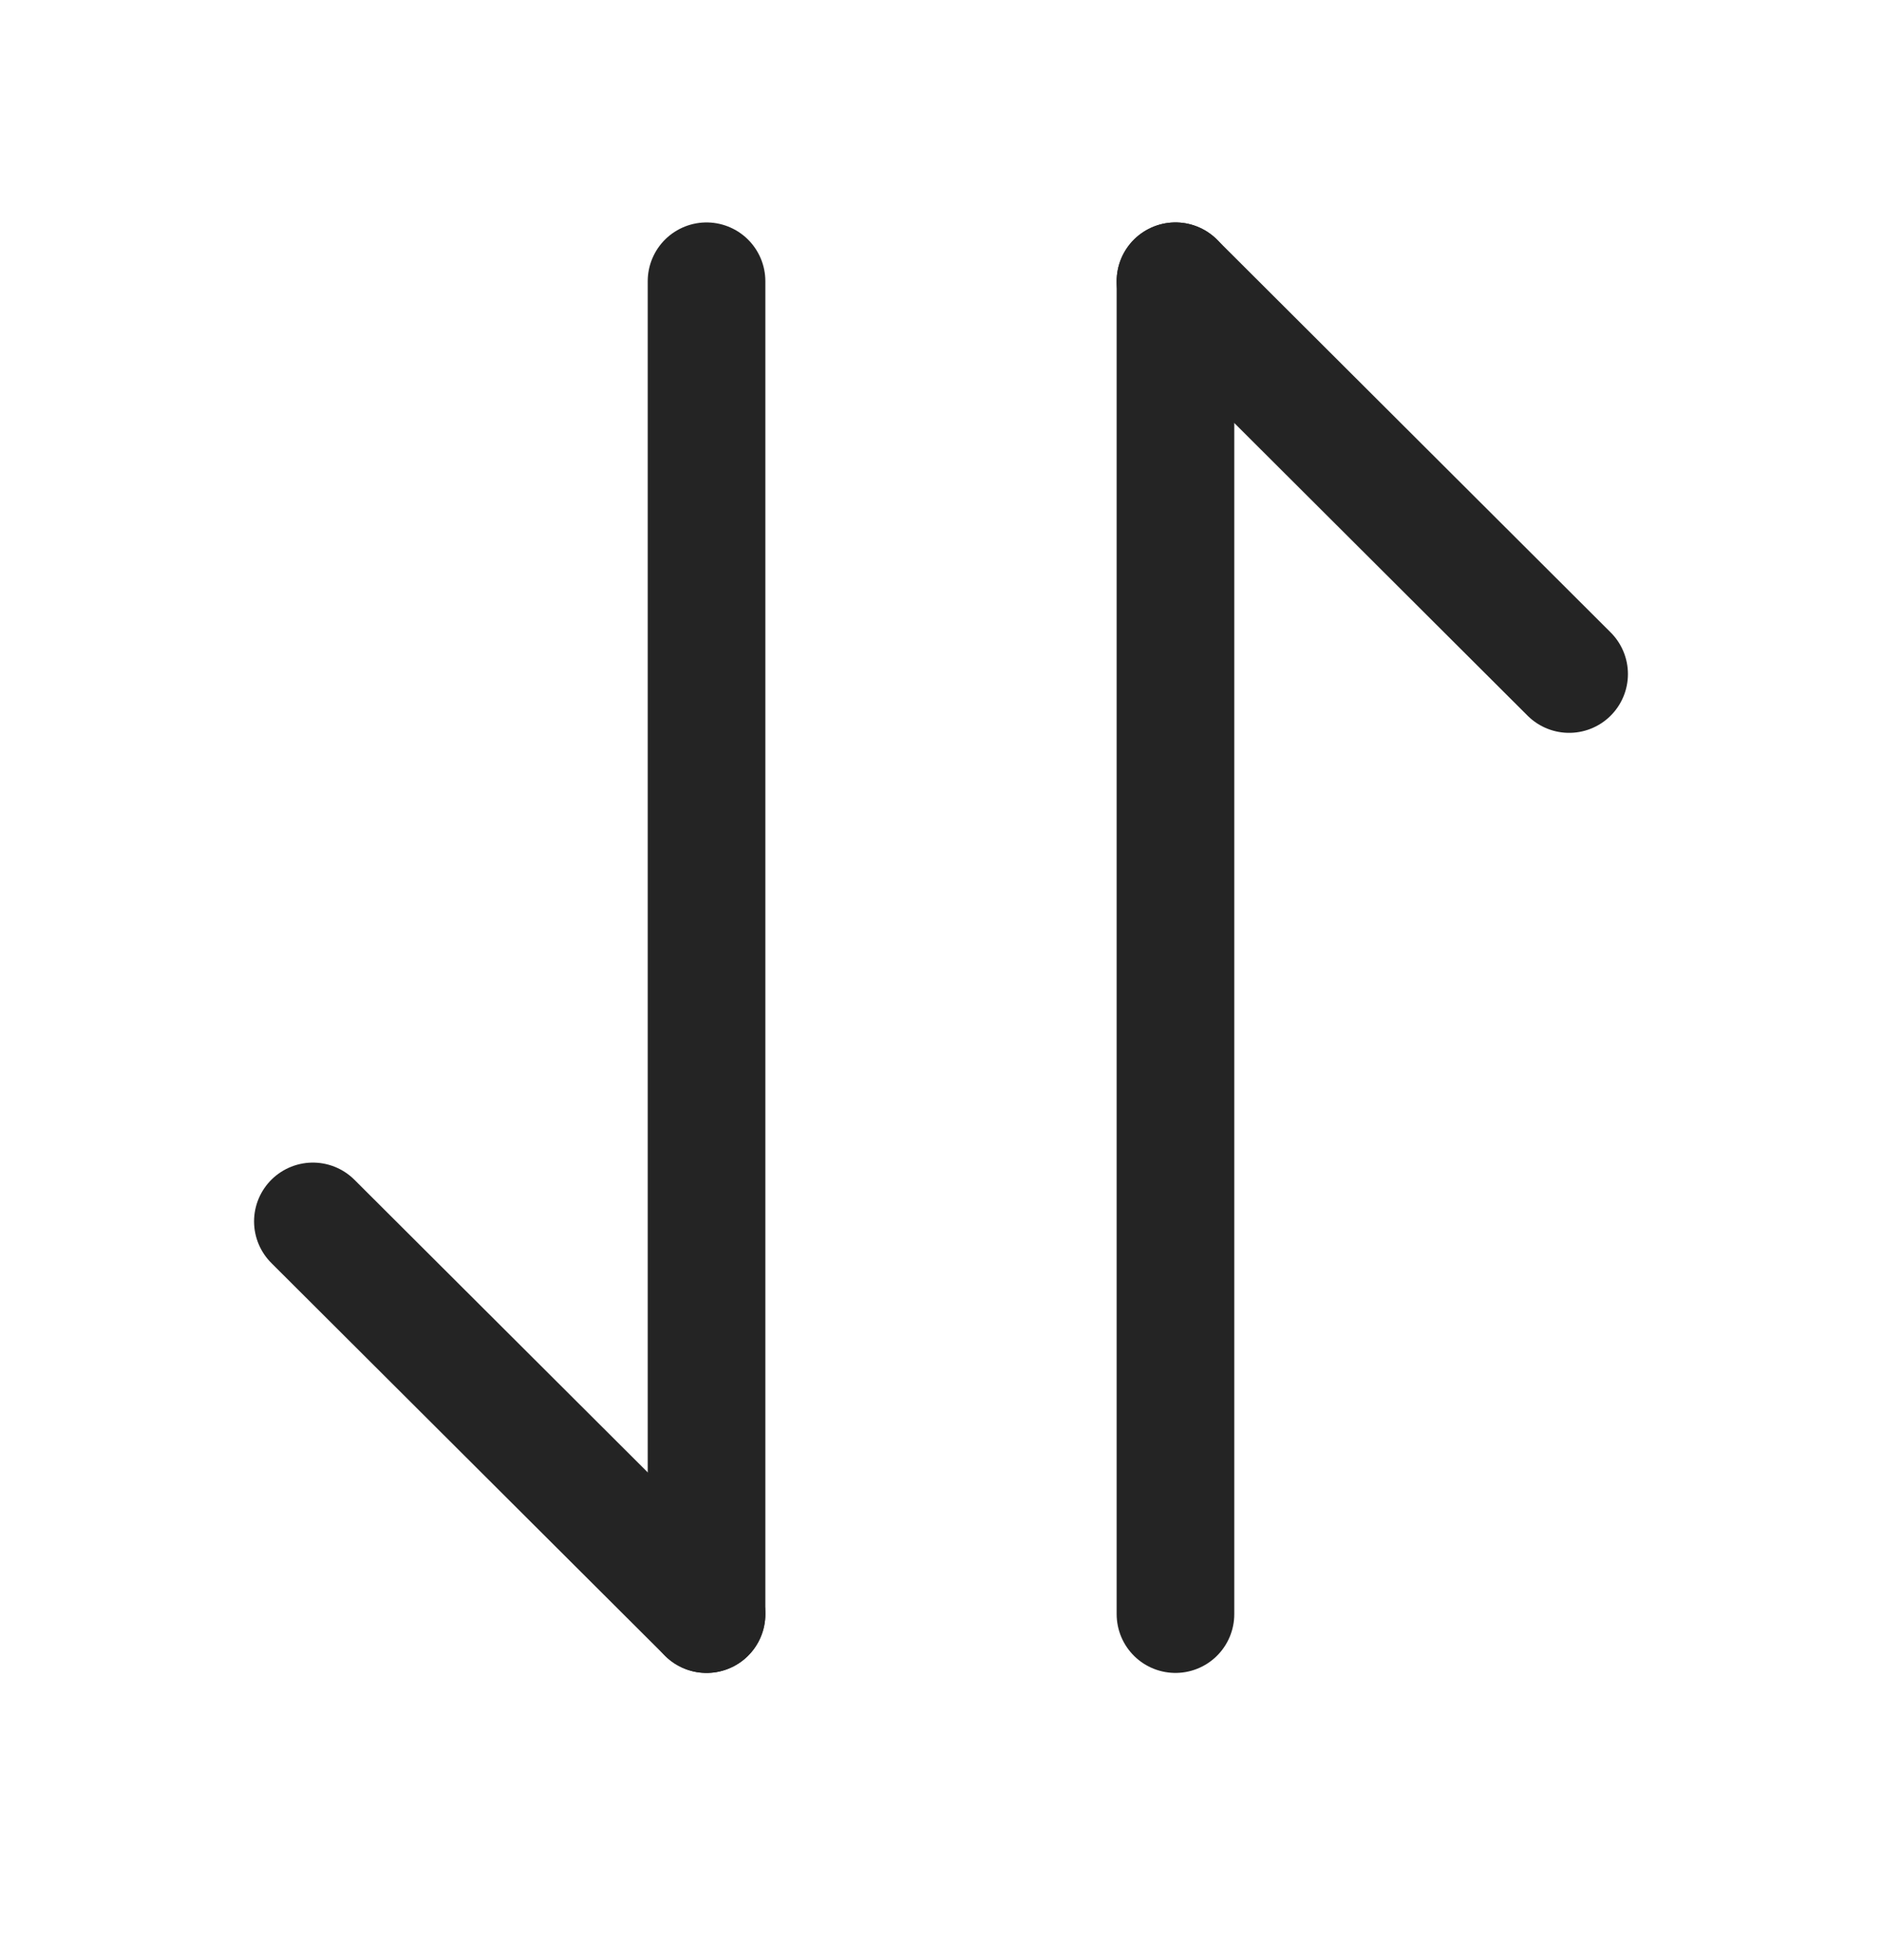 <svg width="24" height="25" viewBox="0 0 24 25" fill="none" xmlns="http://www.w3.org/2000/svg">
<path d="M14.99 3.587L20.01 8.597" stroke="#242424" stroke-width="1.5" stroke-miterlimit="10" stroke-linecap="round" stroke-linejoin="round"/>
<path d="M14.99 20.587L14.99 3.587" stroke="#242424" stroke-width="1.5" stroke-miterlimit="10" stroke-linecap="round" stroke-linejoin="round"/>
<path d="M9.01 20.587L3.99 15.578" stroke="#242424" stroke-width="1.5" stroke-miterlimit="10" stroke-linecap="round" stroke-linejoin="round"/>
<path d="M9.01 3.587L9.01 20.587" stroke="#242424" stroke-width="1.5" stroke-miterlimit="10" stroke-linecap="round" stroke-linejoin="round"/>
</svg>
